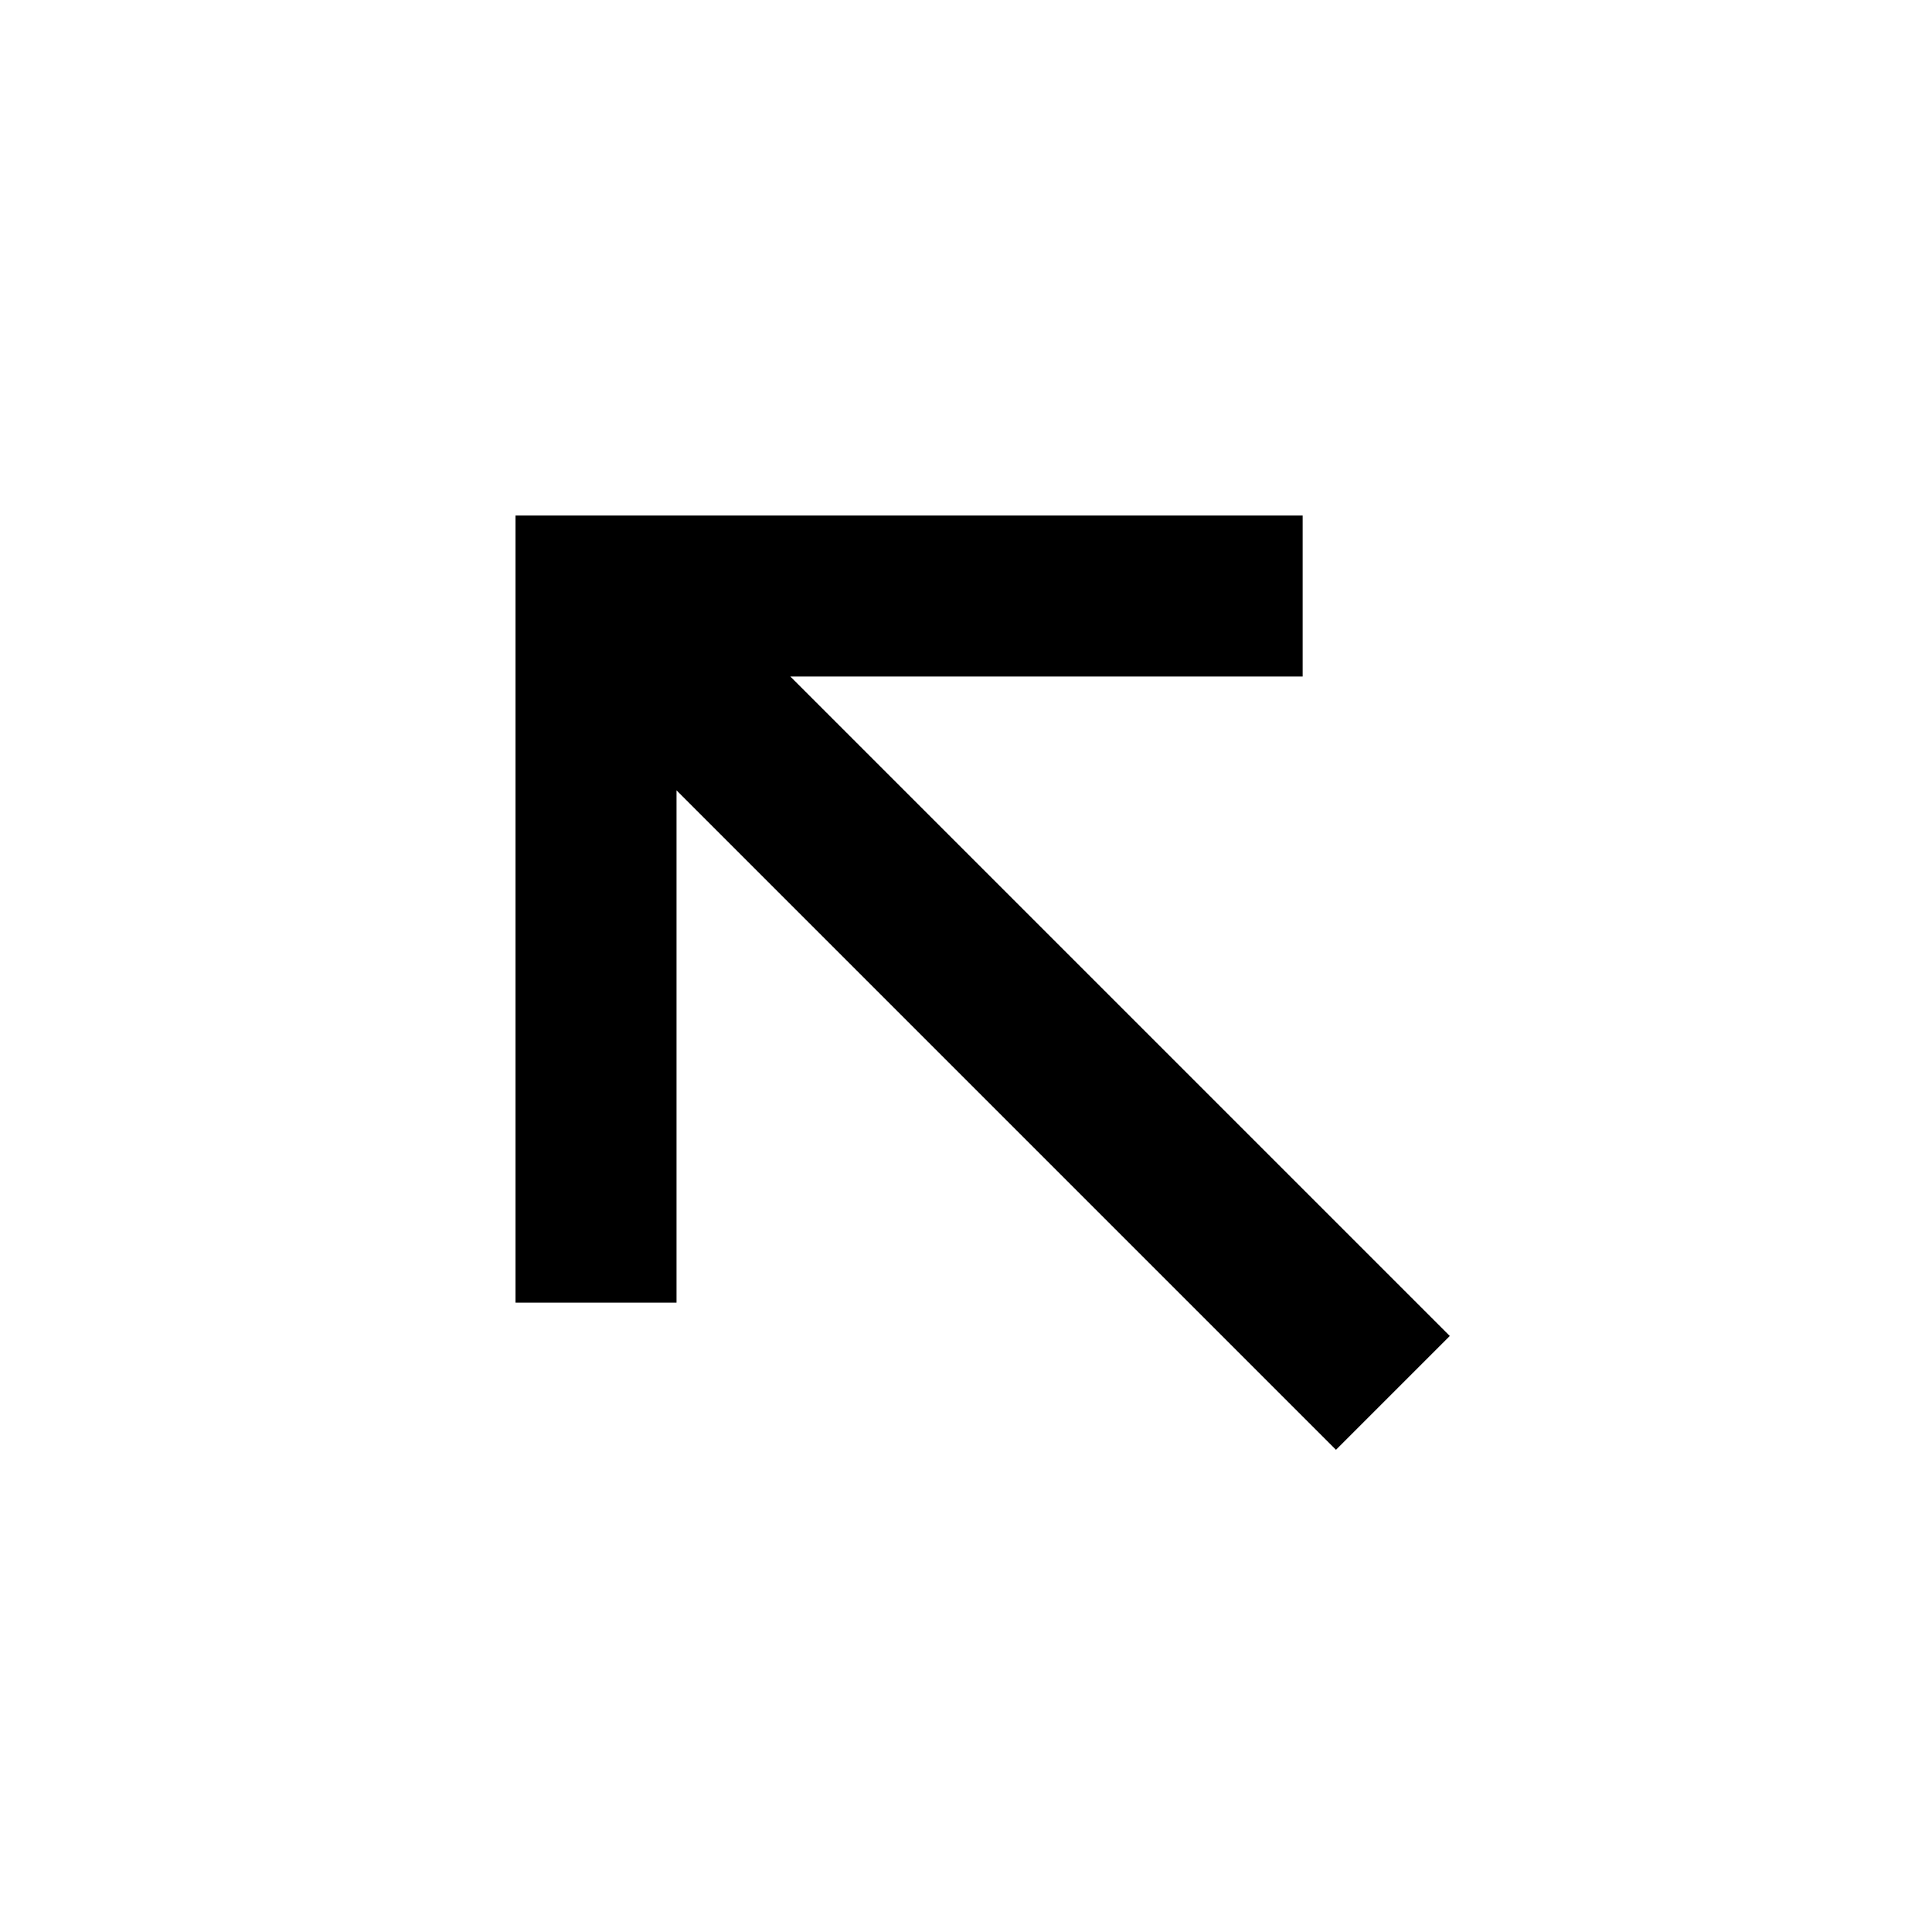 <svg width="24" height="24" viewBox="0 0 24 24" fill="none" xmlns="http://www.w3.org/2000/svg">
    <path
        d="M16.596 18.01L8.404 9.818L8.404 16.182H6.404L6.404 6.404L16.182 6.404L16.182 8.404L9.818 8.404L18.01 16.596L16.596 18.01Z"
        fill="black" />
</svg>